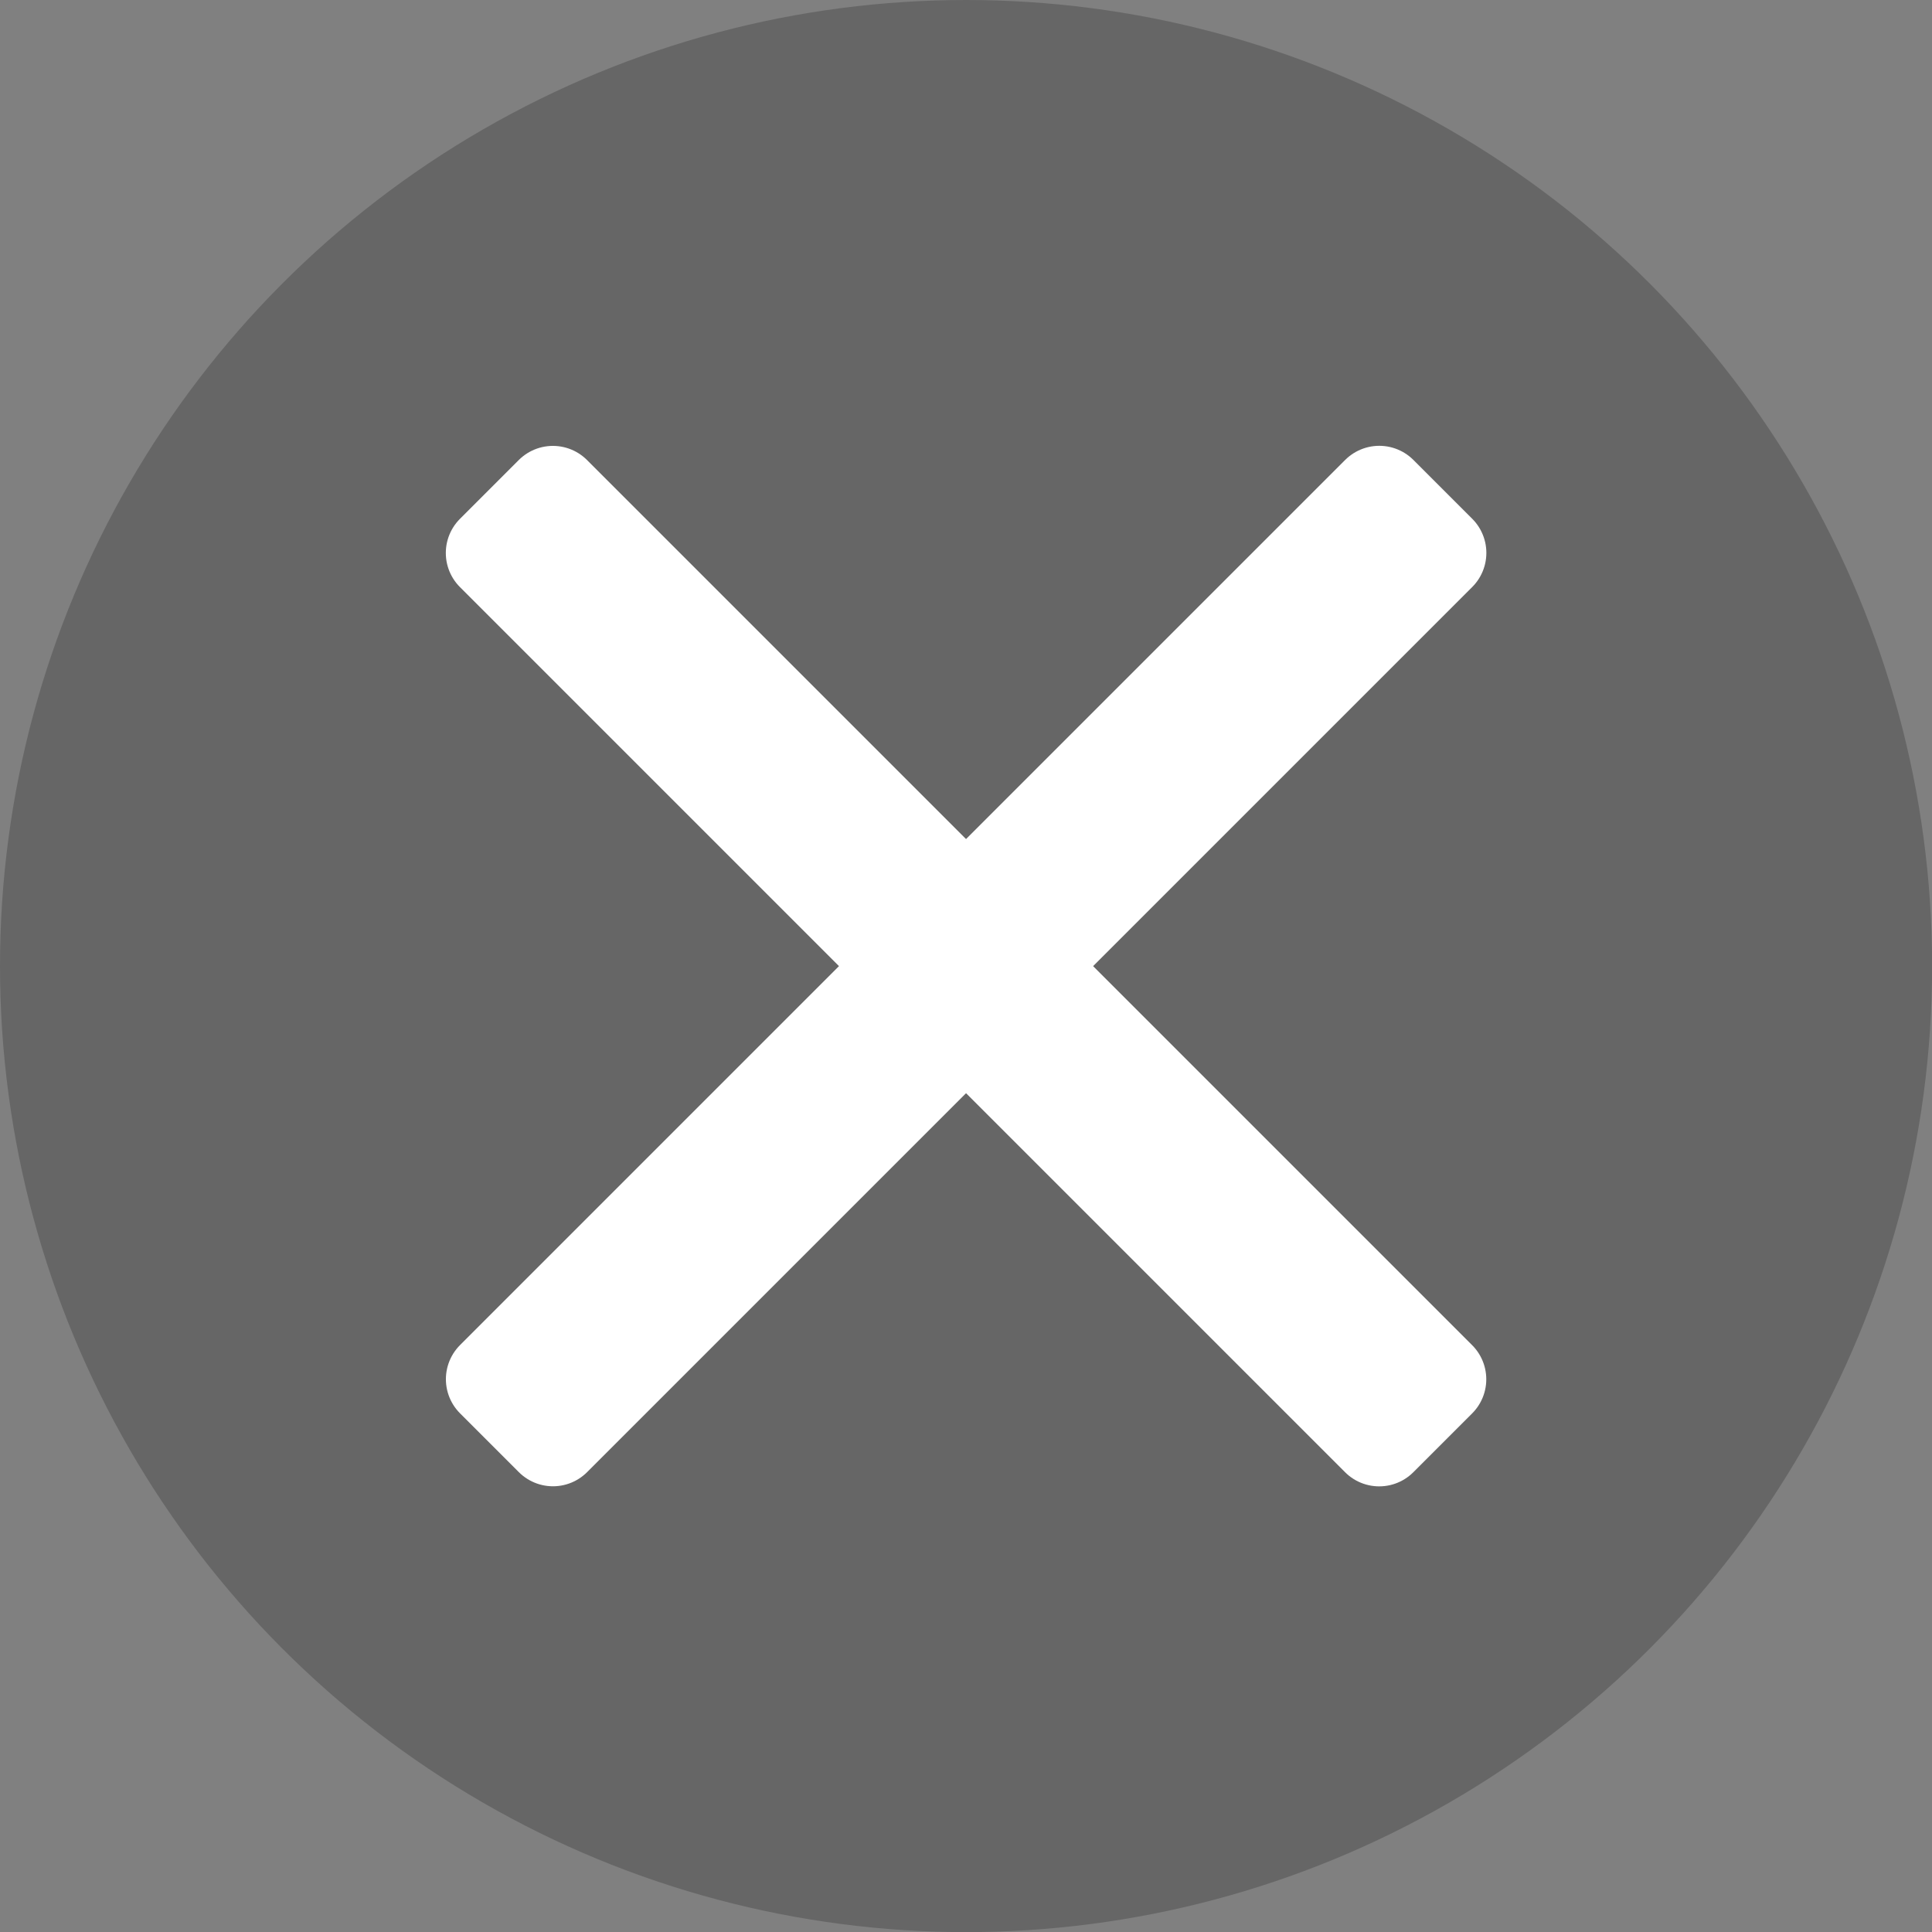 <?xml version="1.0" encoding="UTF-8" standalone="no"?>
<!-- Created with Inkscape (http://www.inkscape.org/) -->

<svg
   width="64"
   height="64"
   viewBox="0 0 16.933 16.933"
   version="1.1"
   id="svg5"
   xmlns="http://www.w3.org/2000/svg"
   xmlns:svg="http://www.w3.org/2000/svg">
  <rect x="0" y="0" width="16.933" height="16.933" fill="#808080" stroke="none"/>
  <defs
     id="defs2">
    <linearGradient
       id="linearGradient17310">
      <stop
         style="stop-color:#000000;stop-opacity:1;"
         offset="0"
         id="stop17308" />
    </linearGradient>
    <linearGradient
       id="linearGradient17302">
      <stop
         style="stop-color:#000000;stop-opacity:1;"
         offset="0"
         id="stop17300" />
    </linearGradient>
    <linearGradient
       id="linearGradient17206">
      <stop
         style="stop-color:#ff0000;stop-opacity:1;"
         offset="0"
         id="stop17204" />
    </linearGradient>
    <linearGradient
       id="linearGradient15198">
      <stop
         style="stop-color:#ff0000;stop-opacity:1;"
         offset="0"
         id="stop15196" />
    </linearGradient>
  </defs>
  <g
     id="layer1">
    <ellipse
       style="fill:#000000;fill-opacity:0.2;fill-rule:evenodd;stroke:none;stroke-width:0.265;stroke-miterlimit:4;stroke-dasharray:none;stroke-dashoffset:0;stroke-opacity:1"
       id="path14195"
       ry="8.467"
       rx="8.467"
       cy="8.467"
       cx="8.467" />
    <rect
       style="fill:none;fill-opacity:1;stroke:#ffffff;stroke-width:0.846;stroke-linejoin:round;stroke-miterlimit:4;stroke-dasharray:none;stroke-dashoffset:0;stroke-opacity:1"
       id="rect18649"
       width="10.971"
       height="0.729"
       x="6.489"
       y="-0.364"
       transform="rotate(45)" />
    <rect
       style="fill:none;fill-opacity:1;stroke:#ffffff;stroke-width:0.846;stroke-linejoin:round;stroke-miterlimit:4;stroke-dasharray:none;stroke-dashoffset:0;stroke-opacity:1"
       id="rect18649-6"
       width="10.971"
       height="0.729"
       x="-5.485"
       y="11.61"
       transform="rotate(-45)" />
  </g>
</svg>

